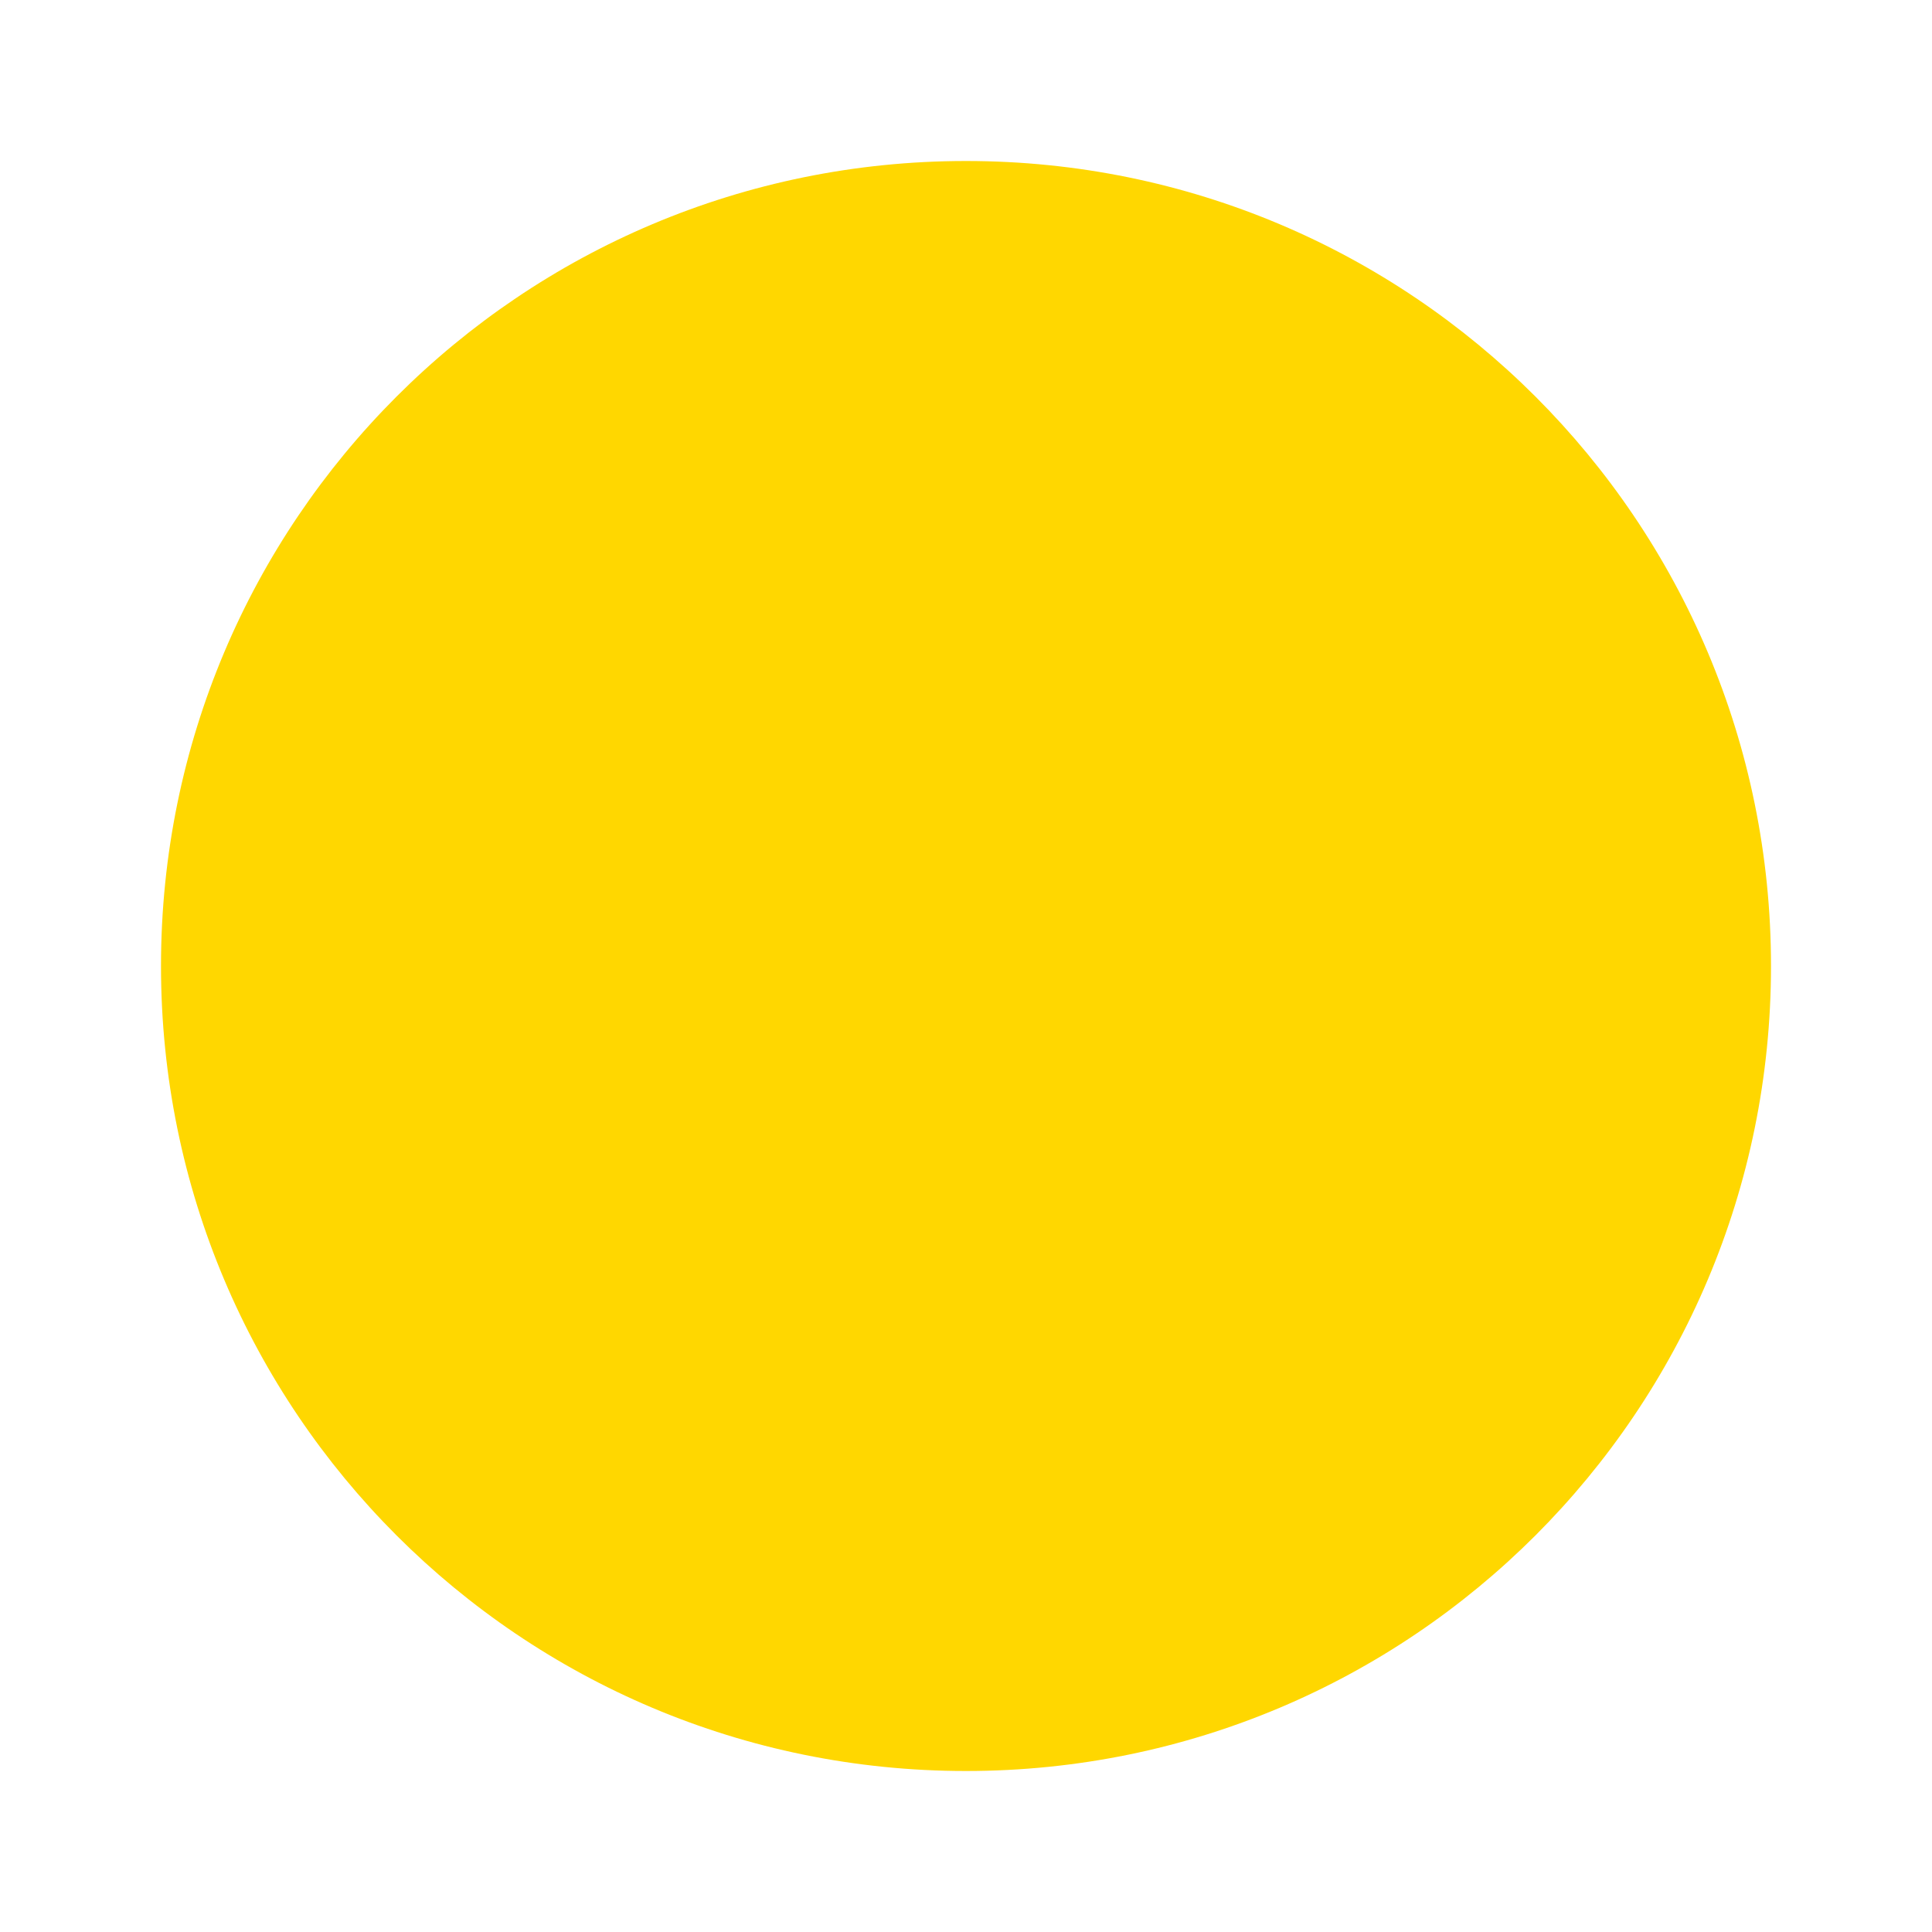 <svg xmlns="http://www.w3.org/2000/svg" height="24px" viewBox="0 0 24 24" width="24px" fill="#ffd700"><path d="M0 0h24v24H0z" fill="none"/><path d="M12 2C6.47 2 2 6.47 2 12s4.47 10 10 10 10-4.47 10-10S17.53 2 12 2z"/></svg>
